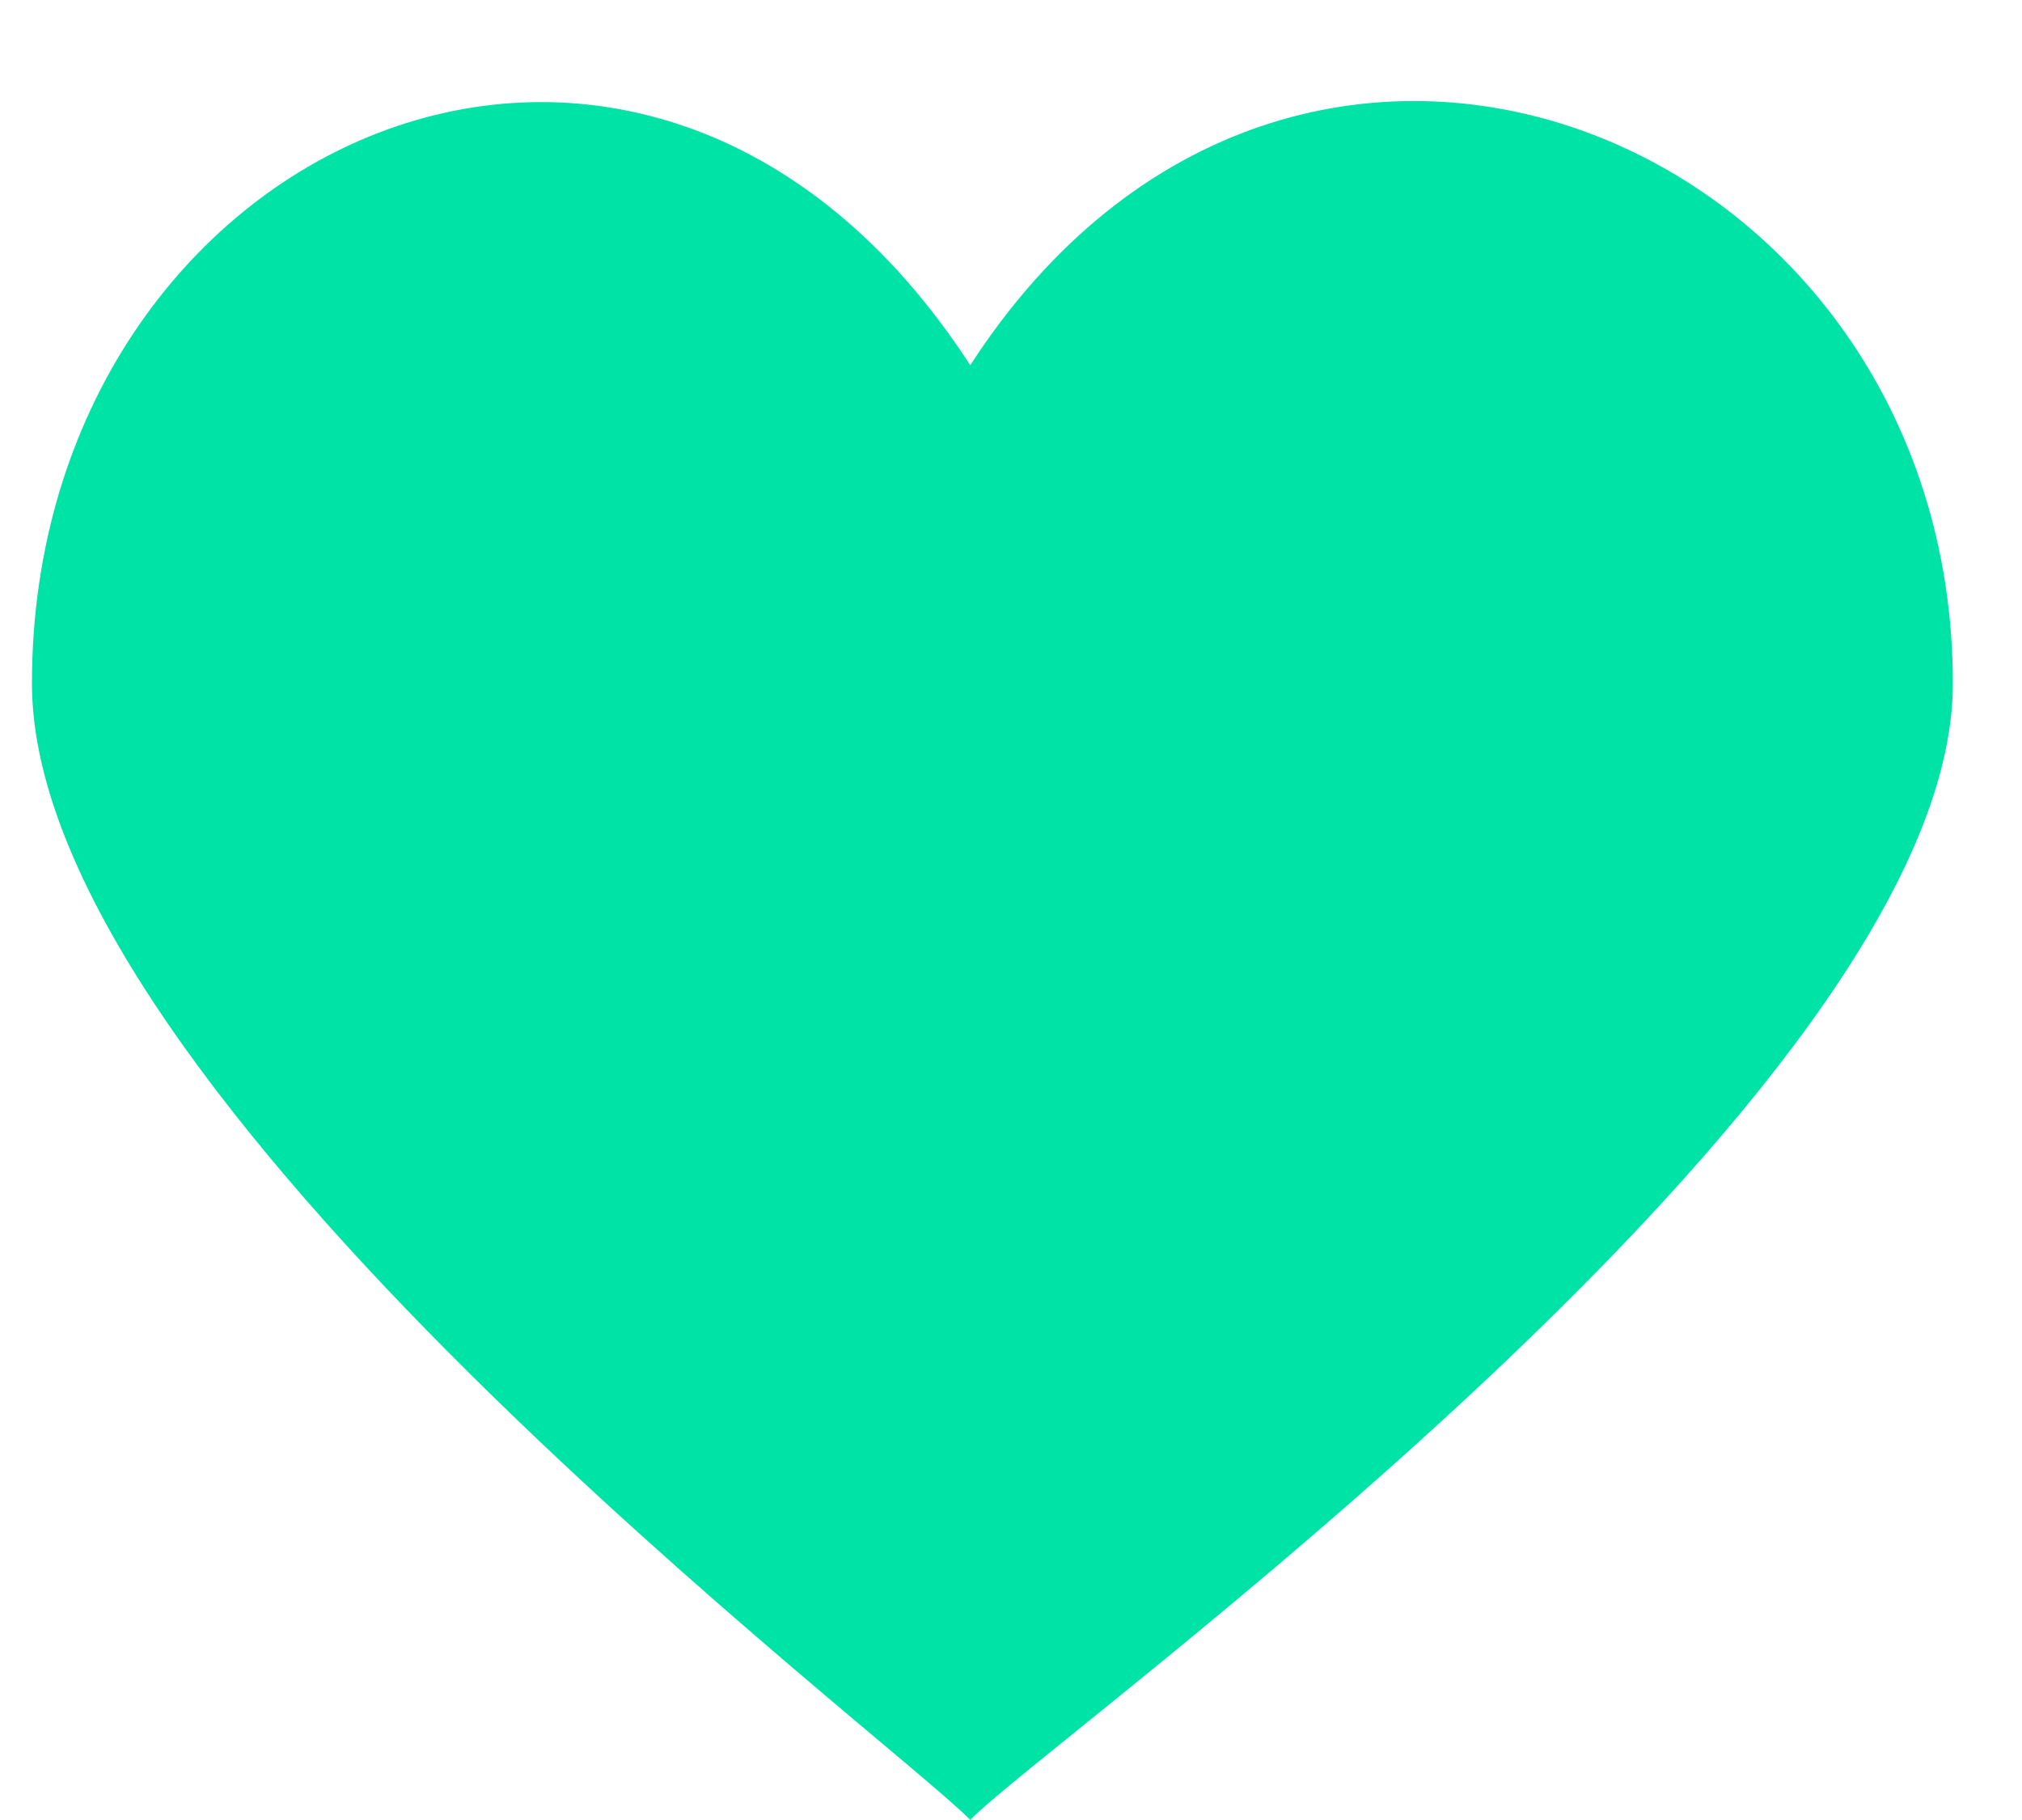 <svg width="20" height="18" viewBox="0 -0.6 20 18" fill="none" xmlns="http://www.w3.org/2000/svg">
<path d="M9.597 3.012C12.811 -1.953 19.316 0.752 19.316 6.16C19.316 10.221 10.398 16.573 9.597 17.399C8.79 16.573 0.316 10.221 0.316 6.16C0.316 0.793 6.377 -1.953 9.597 3.012Z" fill="#00E3A7"/>
</svg>
